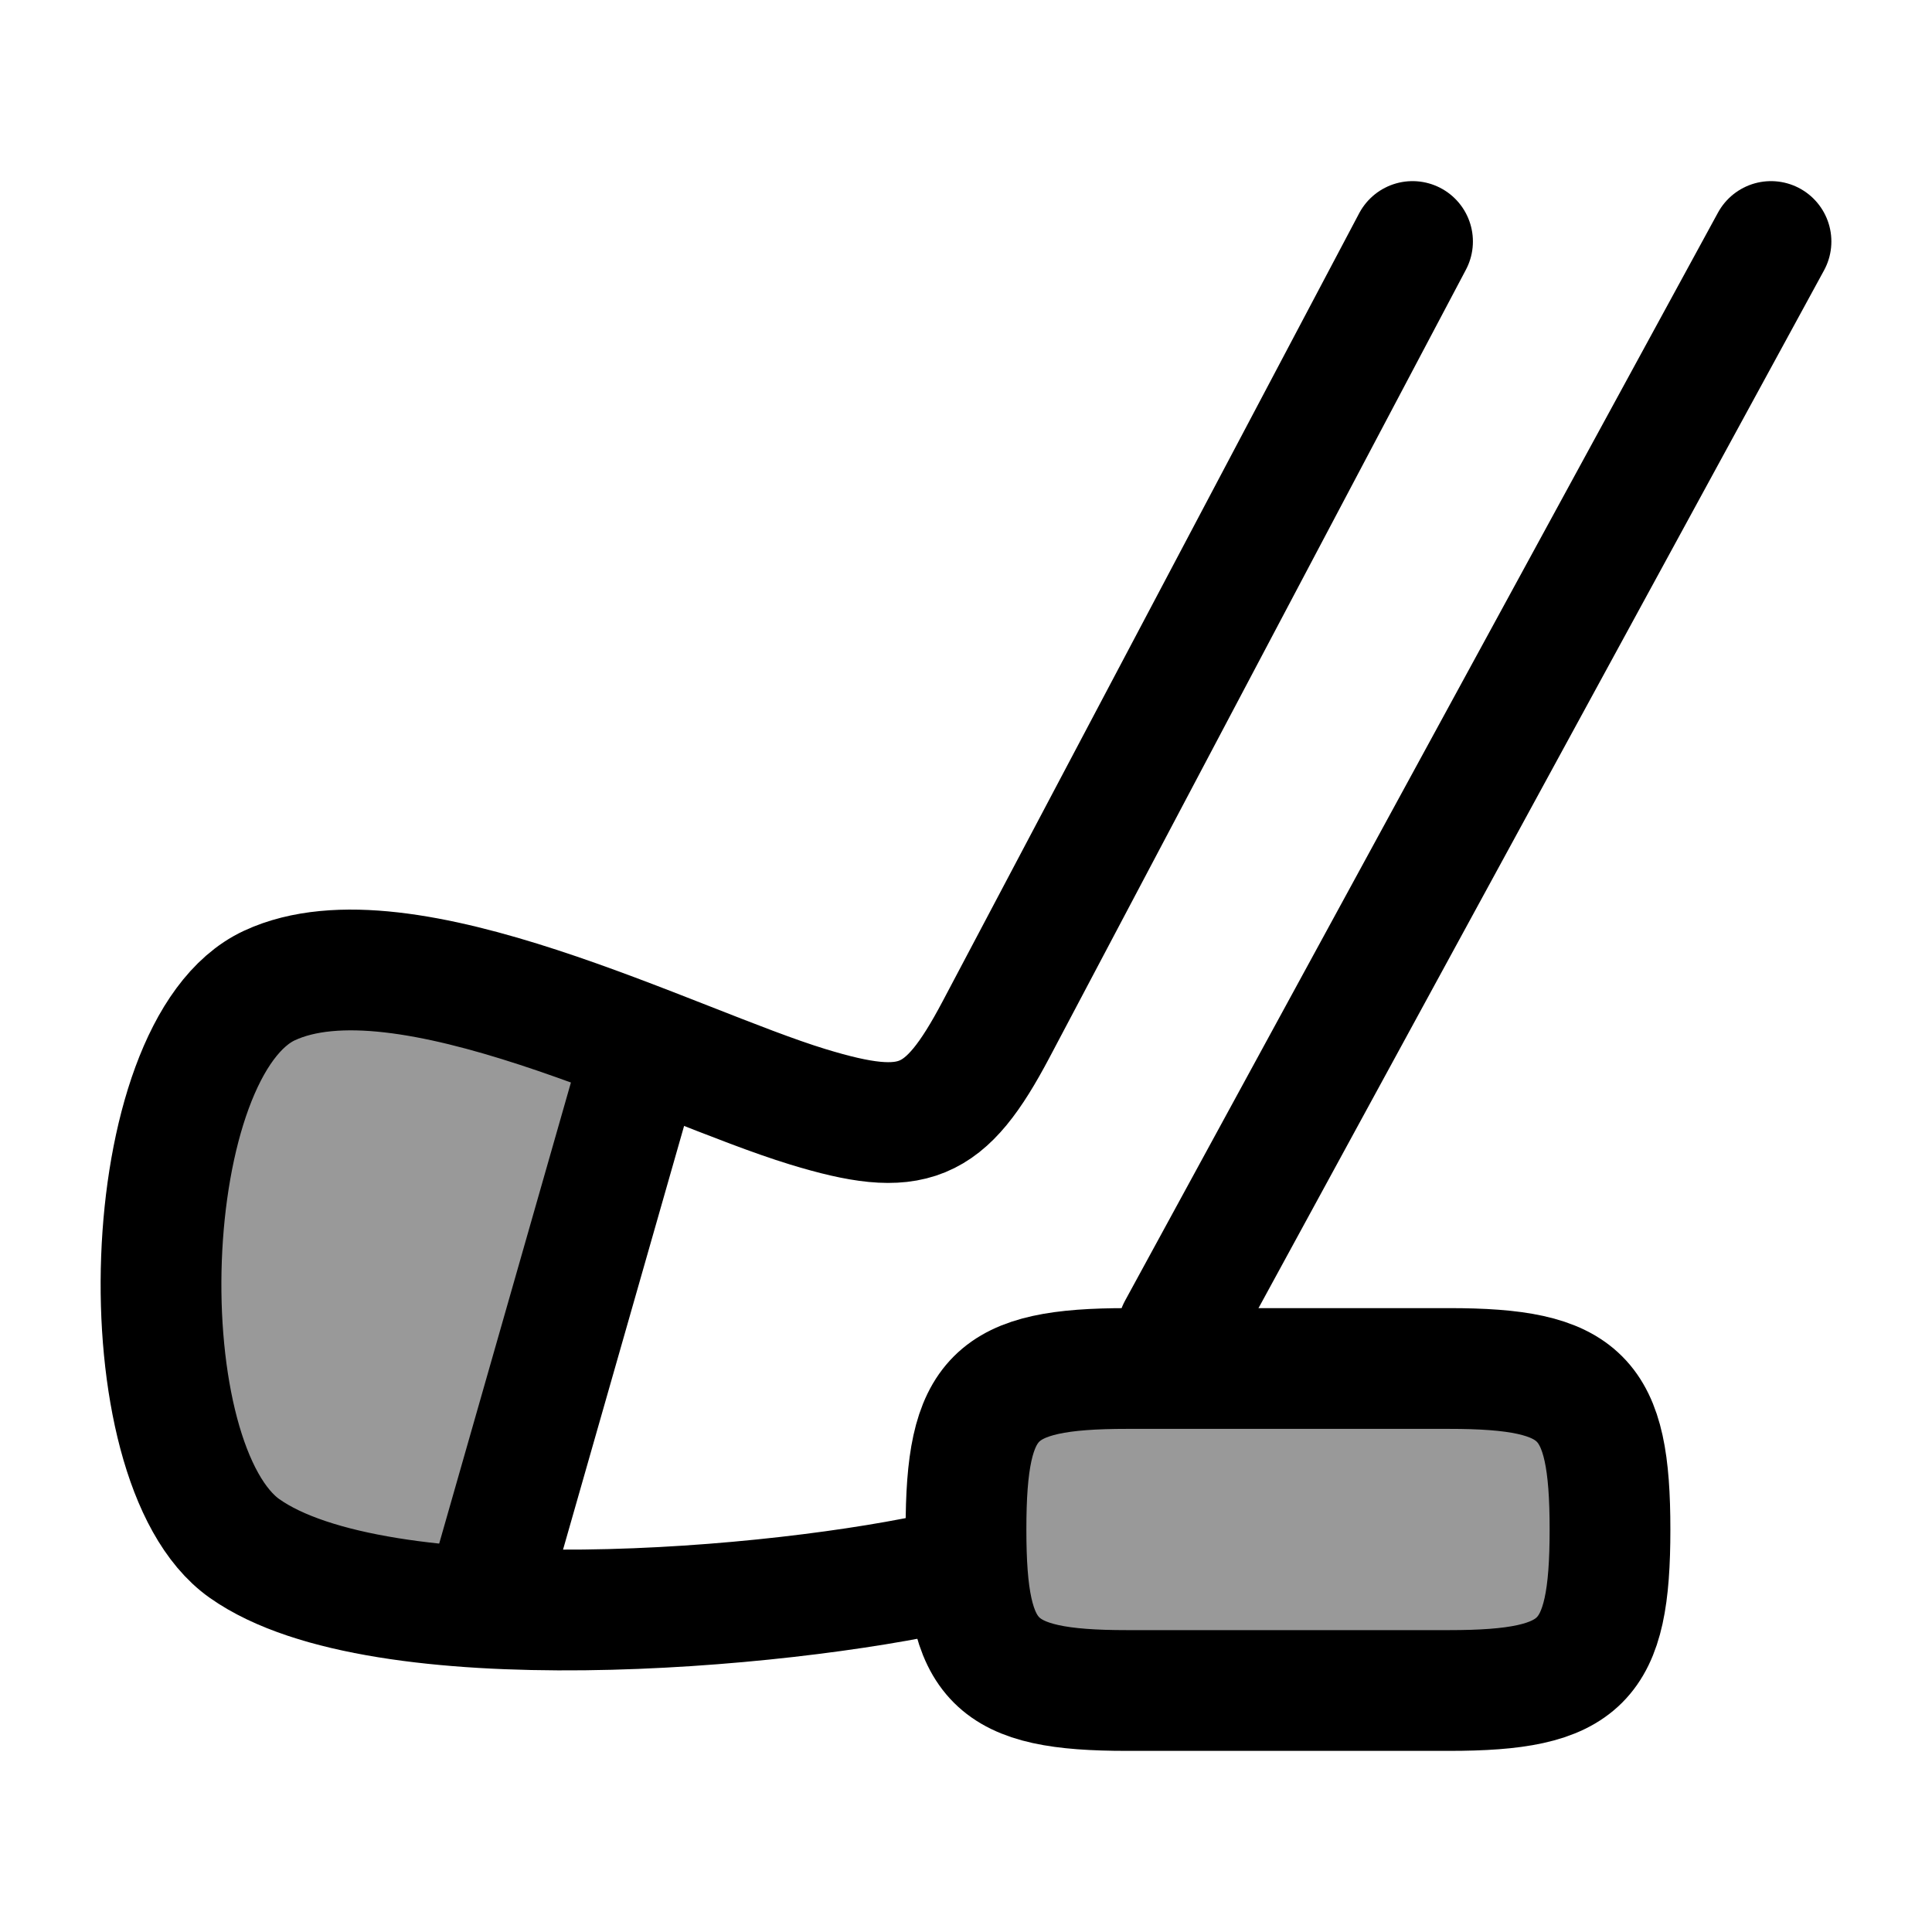 <svg width="24" height="24" viewBox="0 0 24 24" fill="none" xmlns="http://www.w3.org/2000/svg">
    <path opacity="0.4" d="M3.348 12.242C1.883 12.922 1.597 16.989 2.565 18.684C2.611 18.765 2.635 18.806 2.957 19.052C3.279 19.297 3.435 19.338 3.748 19.419L6 20L8.033 12.999C6.398 12.368 4.483 11.715 3.348 12.242Z" fill="currentColor"/>
    <path d="M14.634 16.517L22 3M17.547 3L12.374 12.787C11.739 13.987 11.346 14.149 10.035 13.749C8.361 13.238 5.014 11.469 3.348 12.242C1.681 13.016 1.54 18.178 3.038 19.236C4.716 20.421 9.687 19.994 11.796 19.51" stroke="currentColor" stroke-width="1.5" stroke-linecap="round" stroke-linejoin="round"/>
    <path d="M8 13L6 20" stroke="currentColor" stroke-width="1.5" stroke-linejoin="round"/>
    <path opacity="0.4" d="M12 19C12 17.345 12.345 17 14 17H18C19.655 17 20 17.345 20 19C20 20.655 19.655 21 18 21H14C12.345 21 12 20.655 12 19Z" fill="currentColor"/>
    <path d="M12 19C12 17.345 12.345 17 14 17H18C19.655 17 20 17.345 20 19C20 20.655 19.655 21 18 21H14C12.345 21 12 20.655 12 19Z" stroke="currentColor" stroke-width="1.5" stroke-linecap="round" stroke-linejoin="round"/>
</svg>
